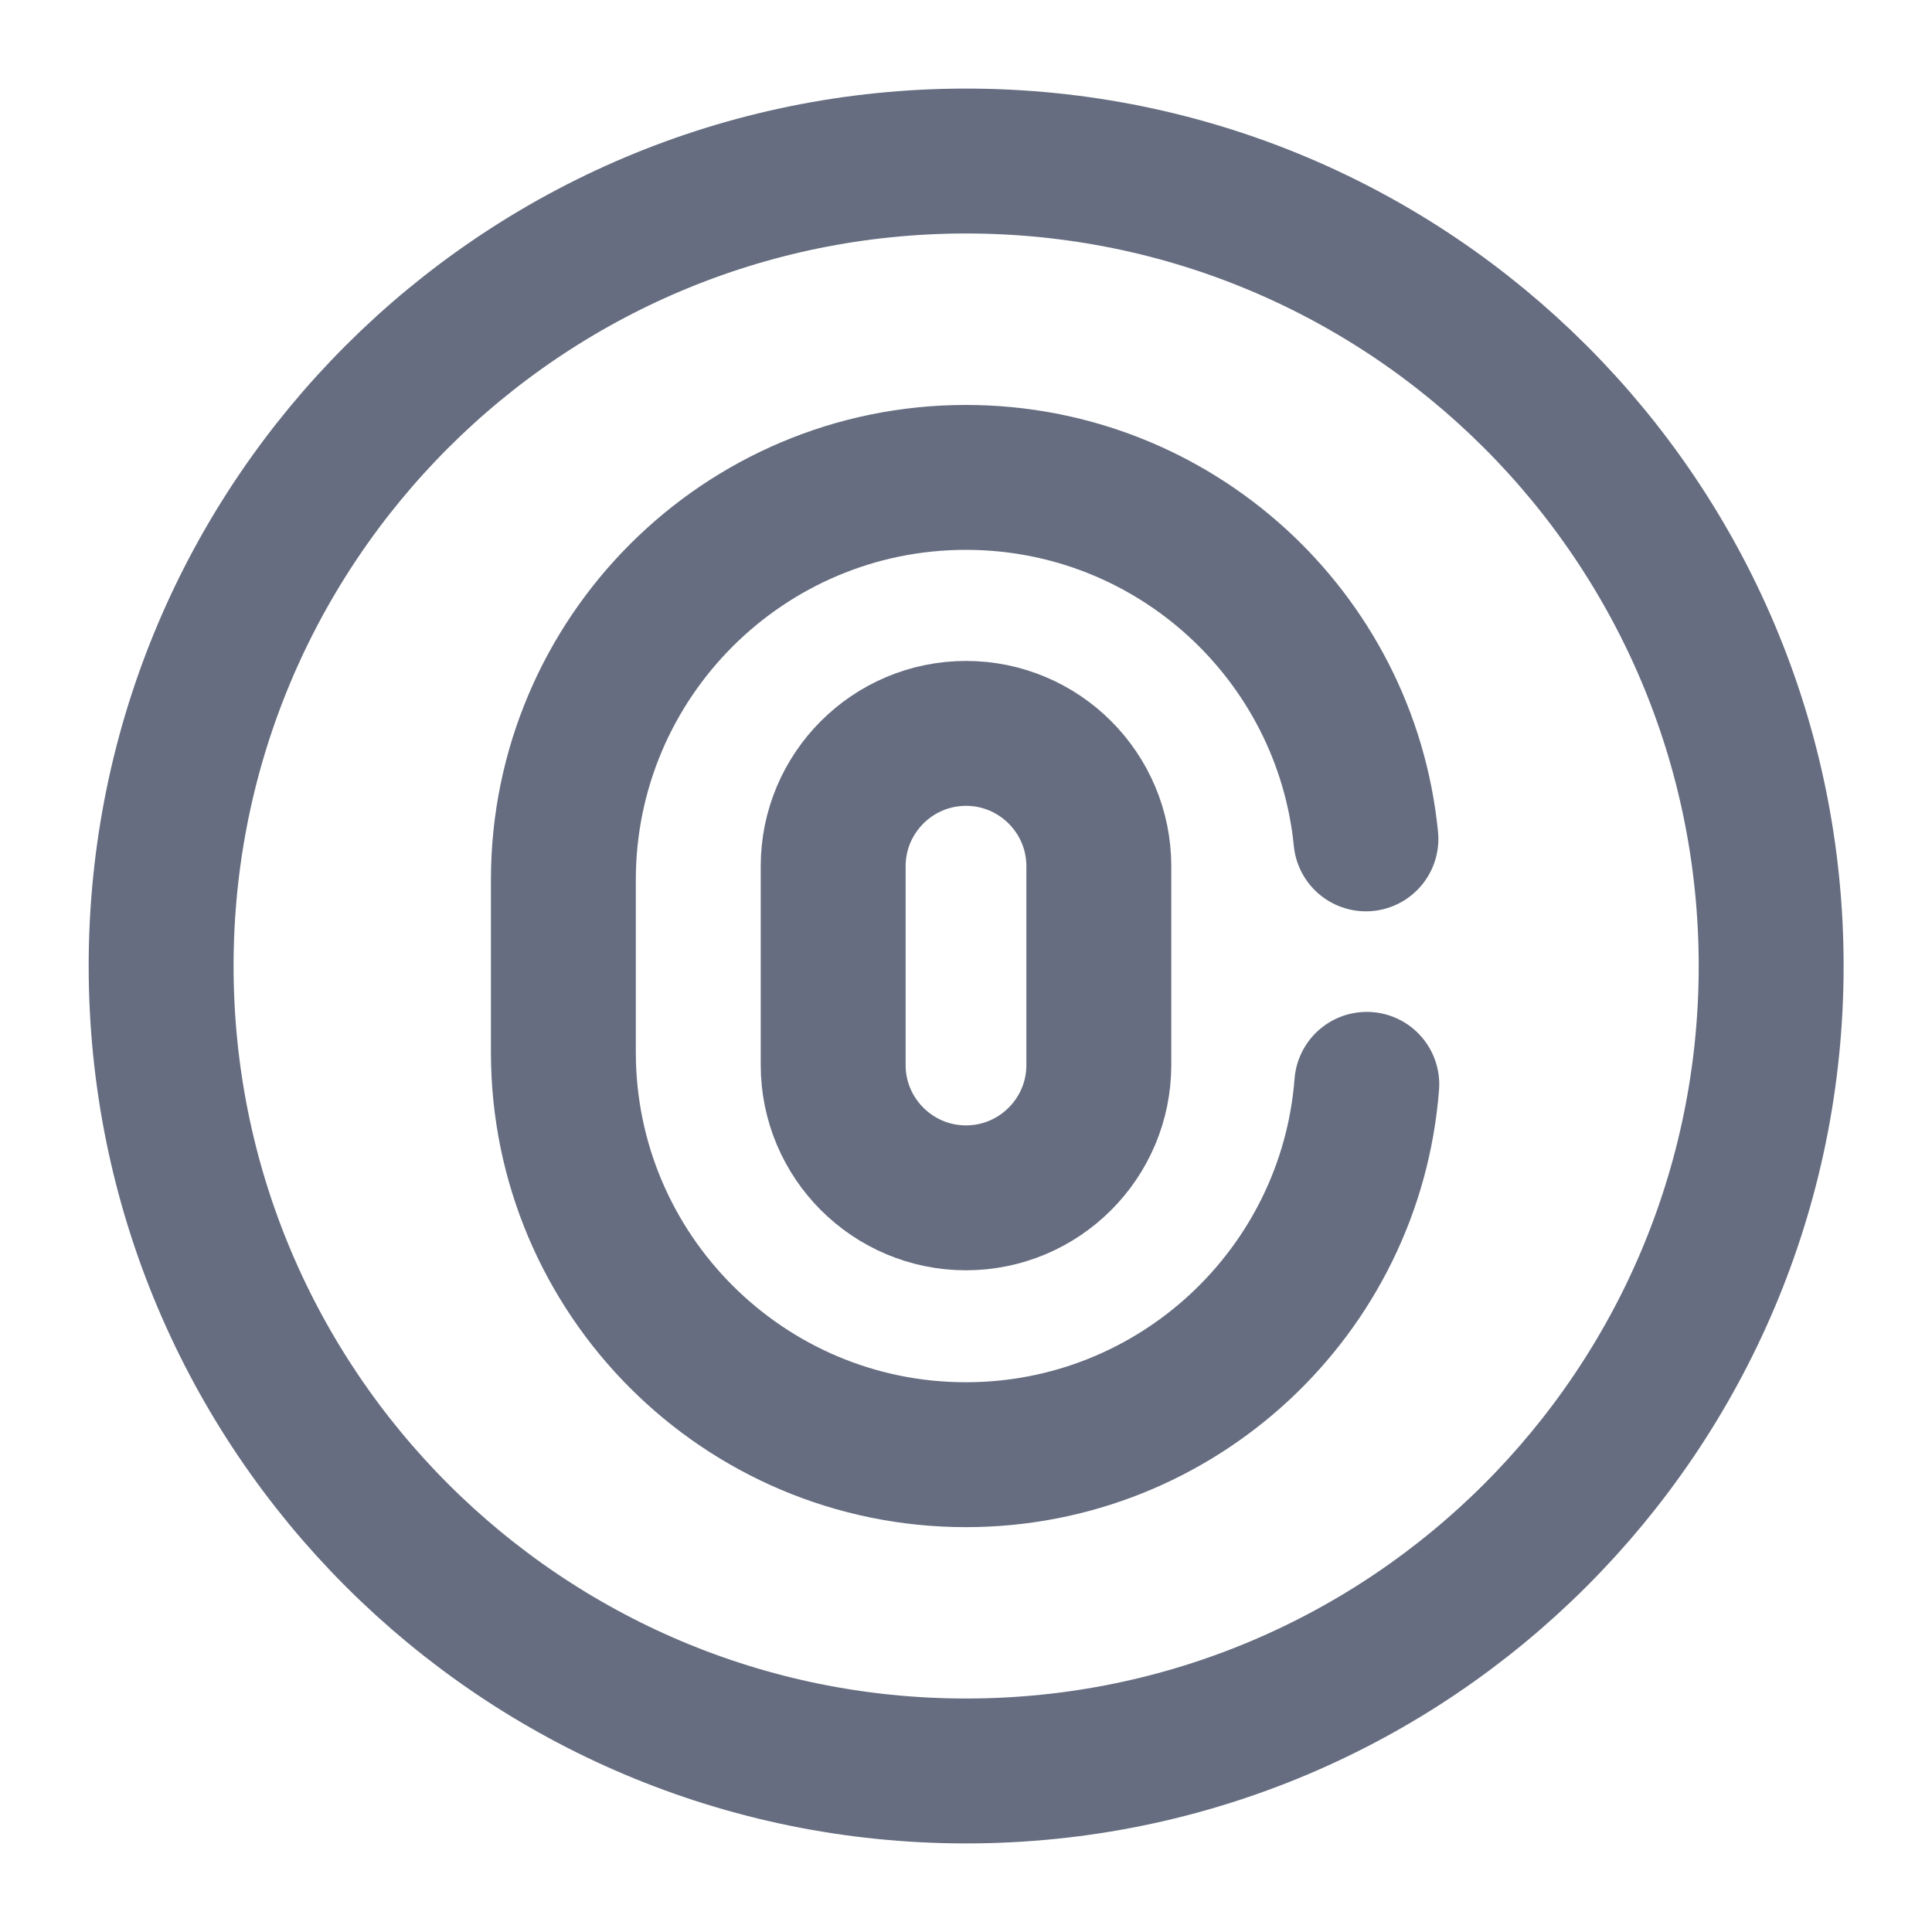 <svg xmlns="http://www.w3.org/2000/svg" width="20" height="20" viewBox="0 0 20 20" fill="none">
    <path d="M10.001 18.333C14.604 18.333 18.335 14.602 18.335 10C18.335 5.397 14.604 1.667 10.001 1.667C5.399 1.667 1.668 5.397 1.668 10C1.668 14.602 5.399 18.333 10.001 18.333Z" stroke="#666D80" stroke-width="1.5" stroke-miterlimit="10" stroke-linecap="round" stroke-linejoin="round"/>
    <path d="M10 12.4C9.242 12.4 8.625 11.784 8.625 11.025V8.967C8.625 8.208 9.242 7.592 10 7.592C10.758 7.592 11.375 8.208 11.375 8.967V11.025C11.375 11.784 10.758 12.4 10 12.4Z" stroke="#666D80" stroke-width="1.5" stroke-linecap="round"/>
    <path d="M14.149 11.225C13.982 13.375 12.182 15.059 9.999 15.059C7.699 15.059 5.832 13.192 5.832 10.892V9.109C5.832 6.809 7.699 4.942 9.999 4.942C12.157 4.942 13.932 6.584 14.14 8.684" stroke="#666D80" stroke-width="1.5" stroke-linecap="round"/>
  </svg>